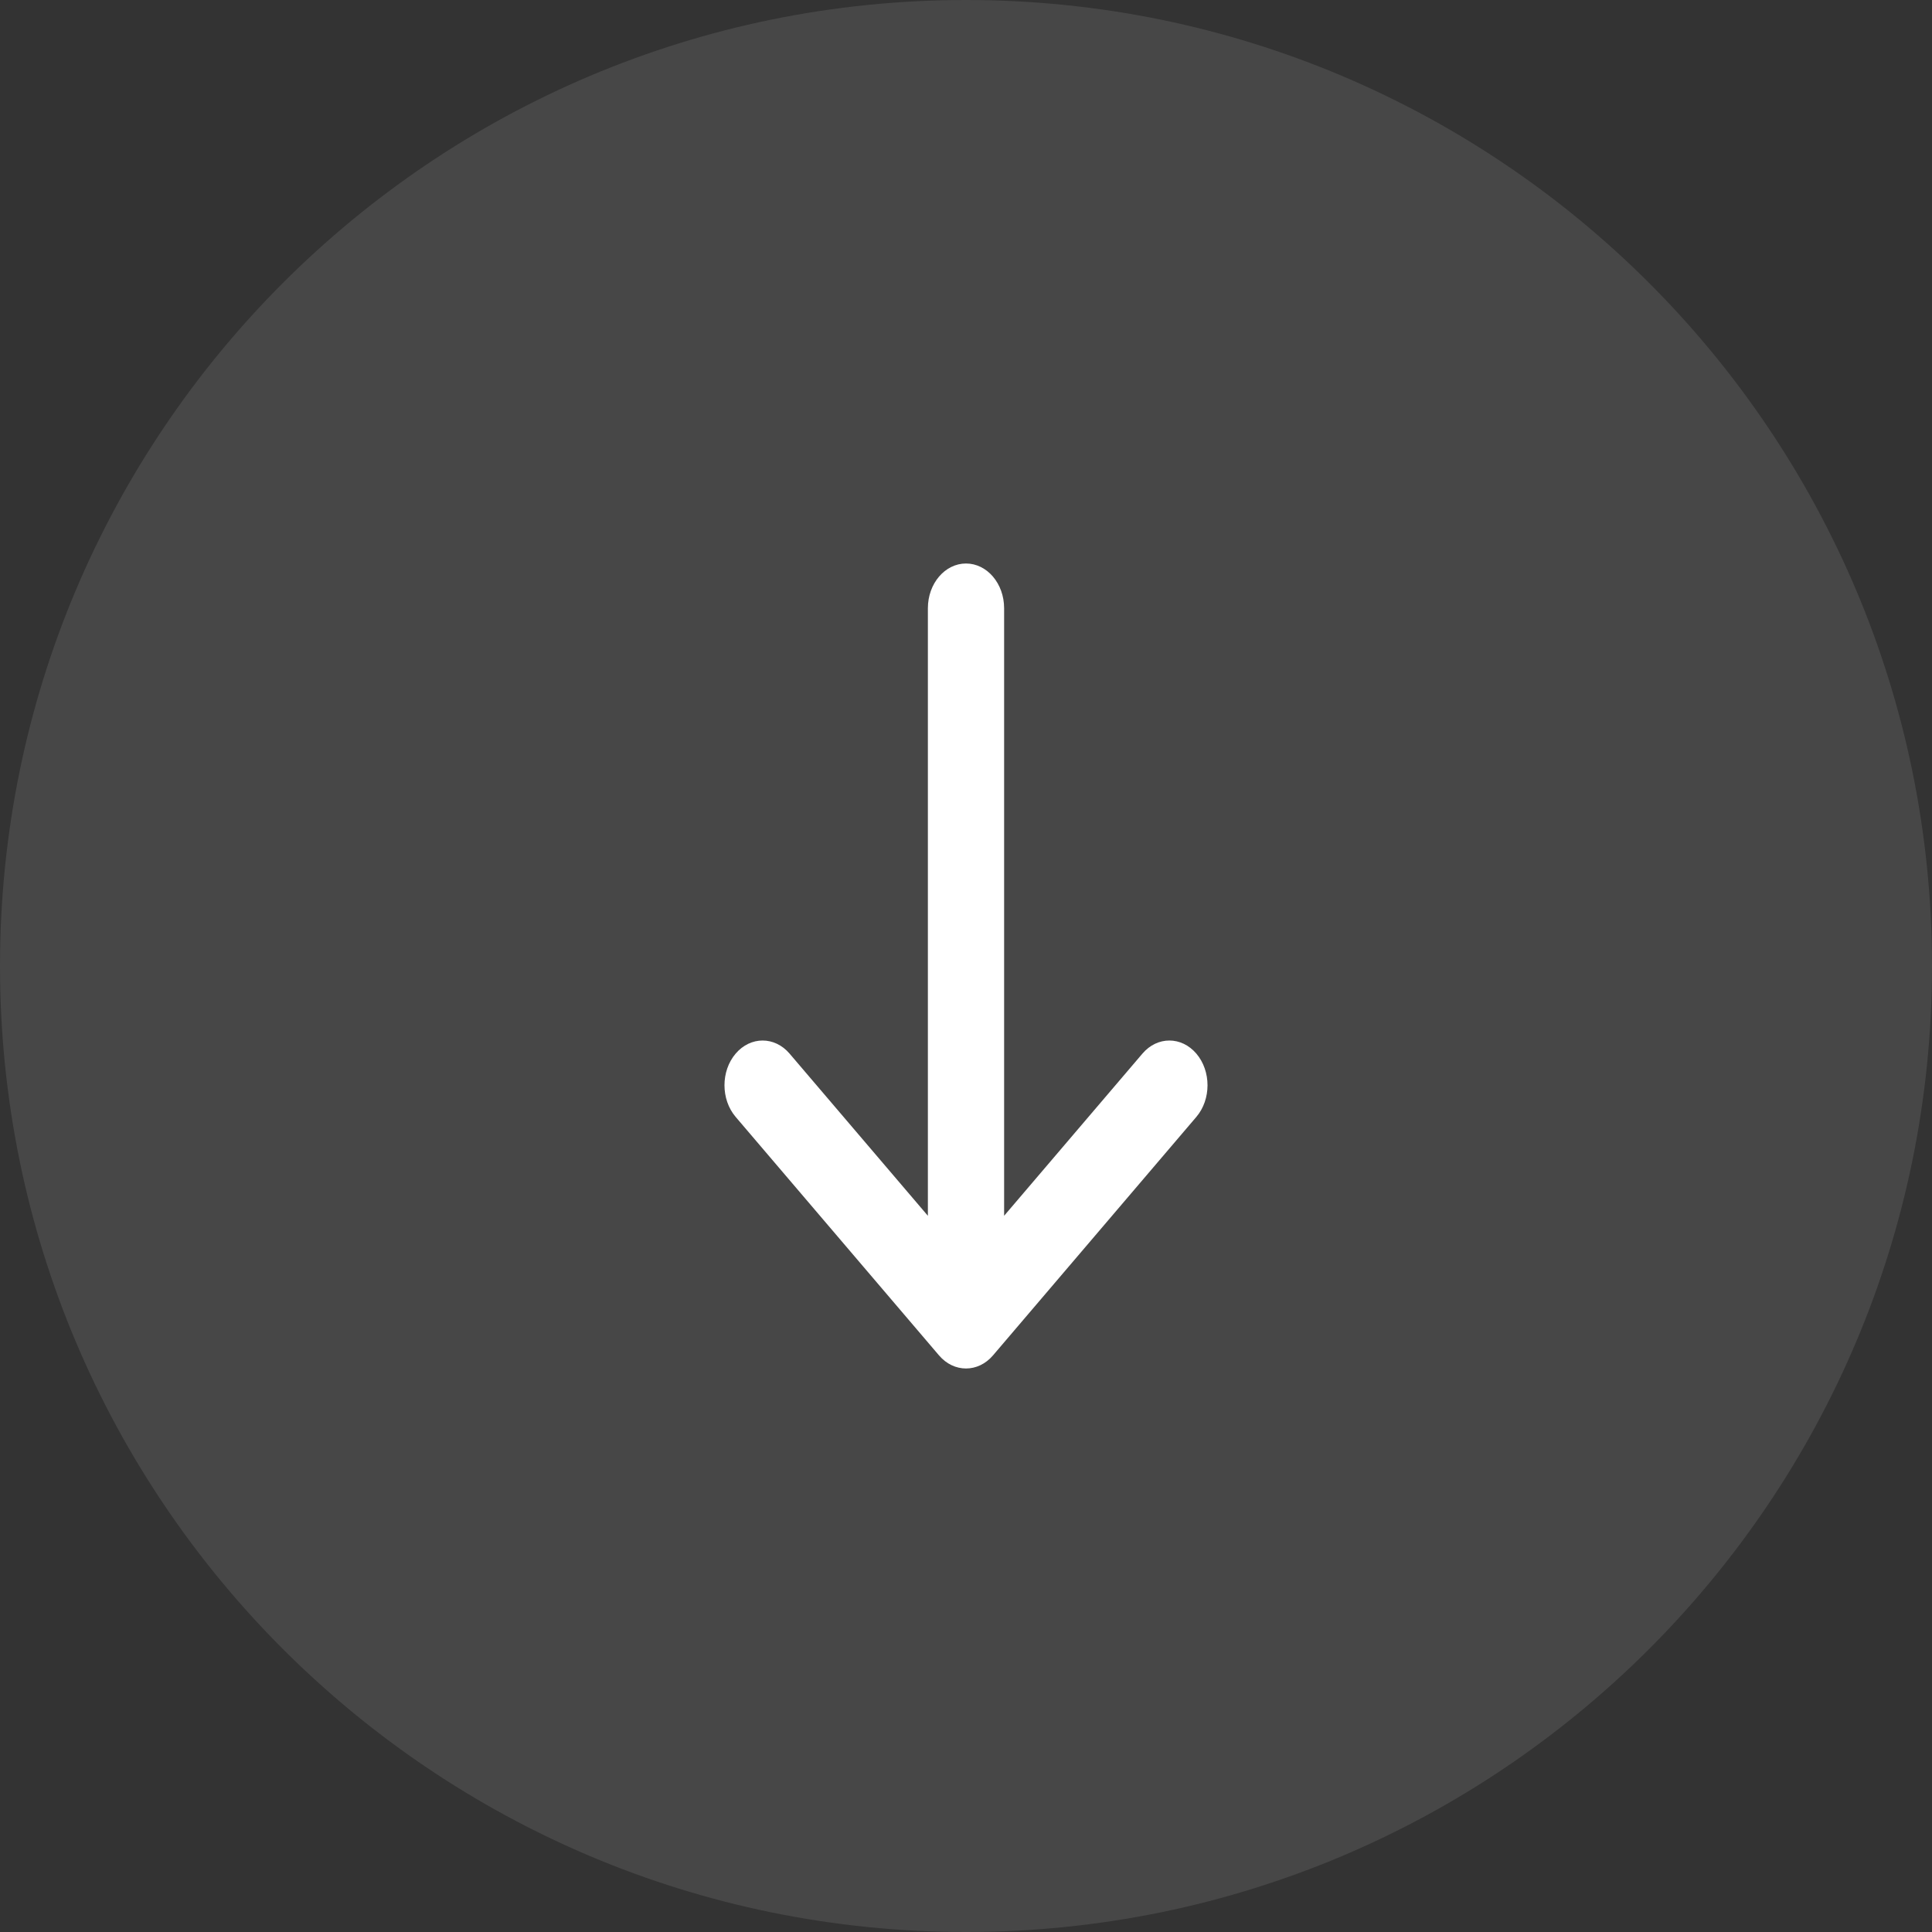 <svg width="48" height="48" viewBox="0 0 48 48" fill="none" xmlns="http://www.w3.org/2000/svg">
<rect x="0" y="0" width="48" height="48" fill="#333333" stroke="none"/>
<path d="M0 24C0 10.745 10.745 0 24 0C37.255 0 48 10.745 48 24C48 37.255 37.255 48 24 48C10.745 48 0 37.255 0 24Z" fill="white" fill-opacity="0.1"/>
<path fill-rule="evenodd" clip-rule="evenodd" d="M24 14C24.523 14 24.947 14.498 24.947 15.111V30.206L28.383 26.177C28.753 25.743 29.353 25.743 29.723 26.177C30.093 26.611 30.093 27.315 29.723 27.749L24.67 33.675C24.3 34.108 23.7 34.108 23.33 33.675L18.277 27.749C17.907 27.315 17.907 26.611 18.277 26.177C18.647 25.743 19.247 25.743 19.617 26.177L23.053 30.206V15.111C23.053 14.498 23.477 14 24 14Z" fill="white"/>
</svg>
